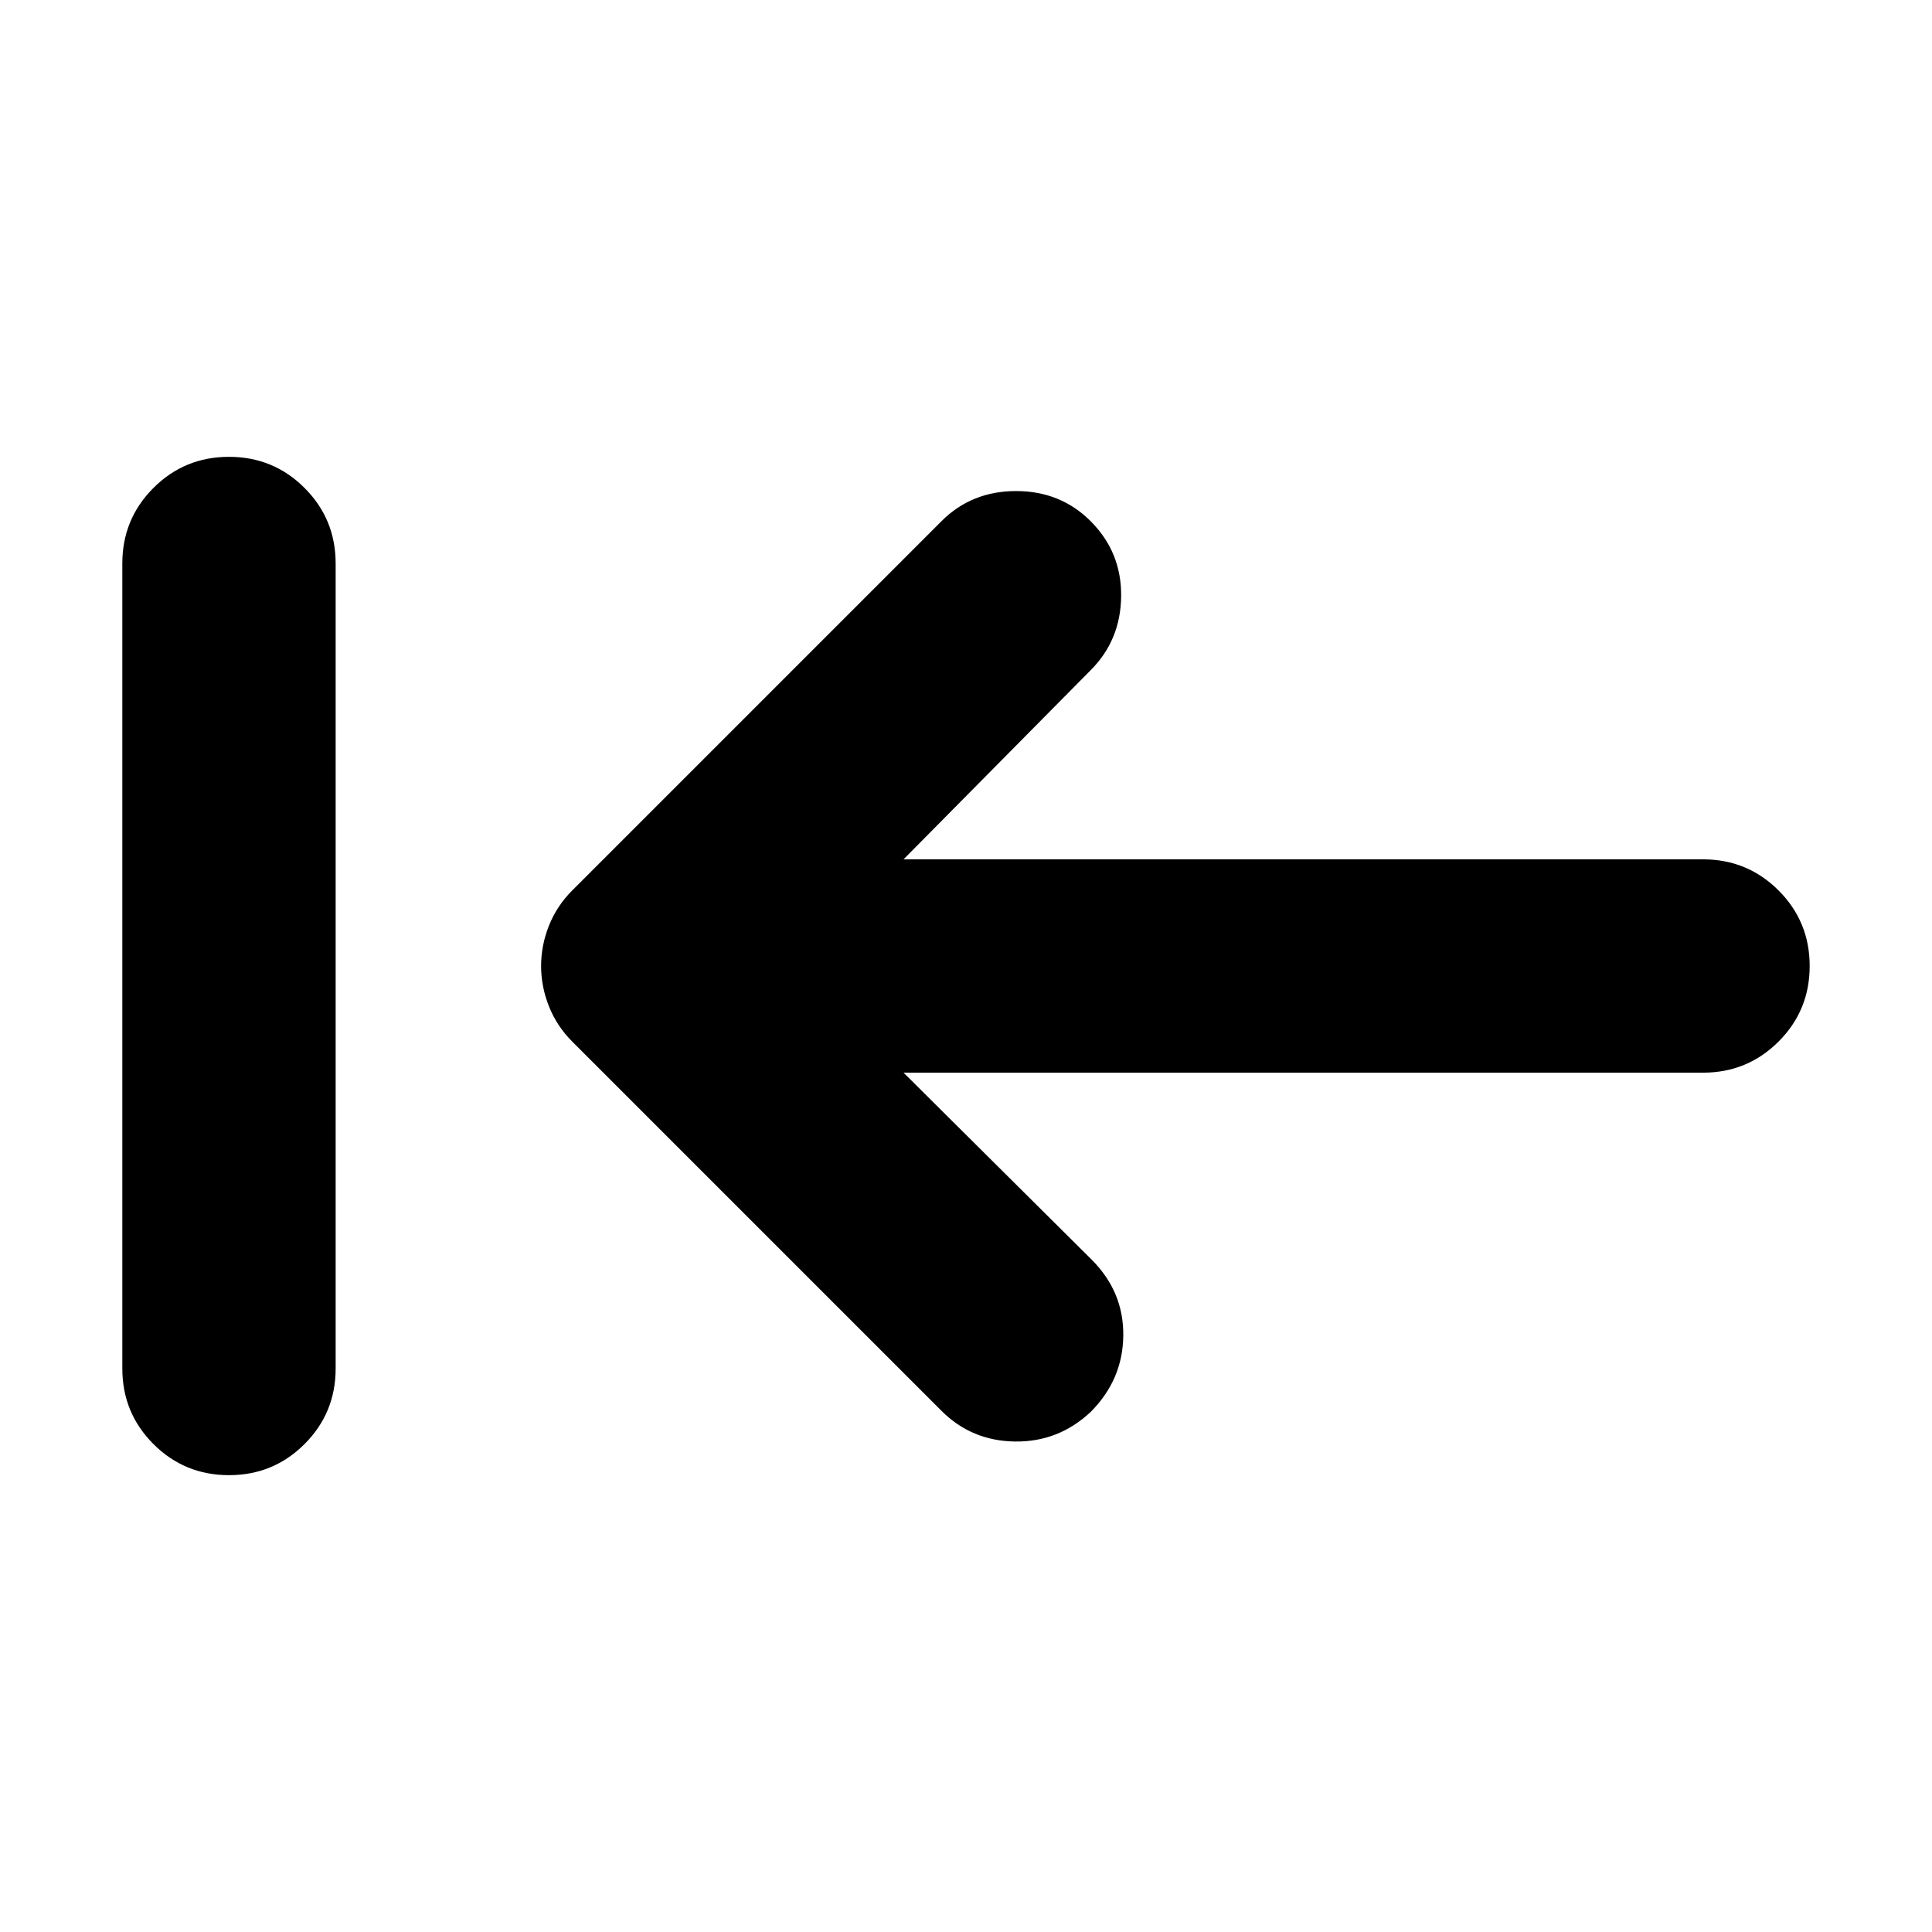<svg xmlns="http://www.w3.org/2000/svg" height="24" viewBox="0 -960 960 960" width="24"><path d="M113.782-226.999q-22.087 0-37.544-15.457Q60.782-257.913 60.782-280v-400q0-22.087 15.456-37.544 15.457-15.457 37.544-15.457 22.088 0 37.544 15.457 15.457 15.457 15.457 37.544v400q0 22.087-15.457 37.544-15.456 15.457-37.544 15.457Zm335.177-200 93.521 92.955q15.957 15.957 15.674 37.827-.282 21.869-16.239 37.826-15.957 14.957-37.544 14.674-21.587-.282-36.544-15.239L284.392-442.391q-7.696-7.696-11.609-17.522-3.913-9.826-3.913-20.087t3.913-20.087q3.913-9.826 11.609-17.522l183.435-183.435q14.957-14.957 37.044-14.957 22.087 0 37.044 14.957 15.391 15.392 15.174 37.261-.217 21.87-15.174 36.827l-92.956 93.955h397.259q22.087 0 37.544 15.457 15.456 15.457 15.456 37.544 0 22.087-15.456 37.544-15.457 15.457-37.544 15.457H448.959Z"/></svg>